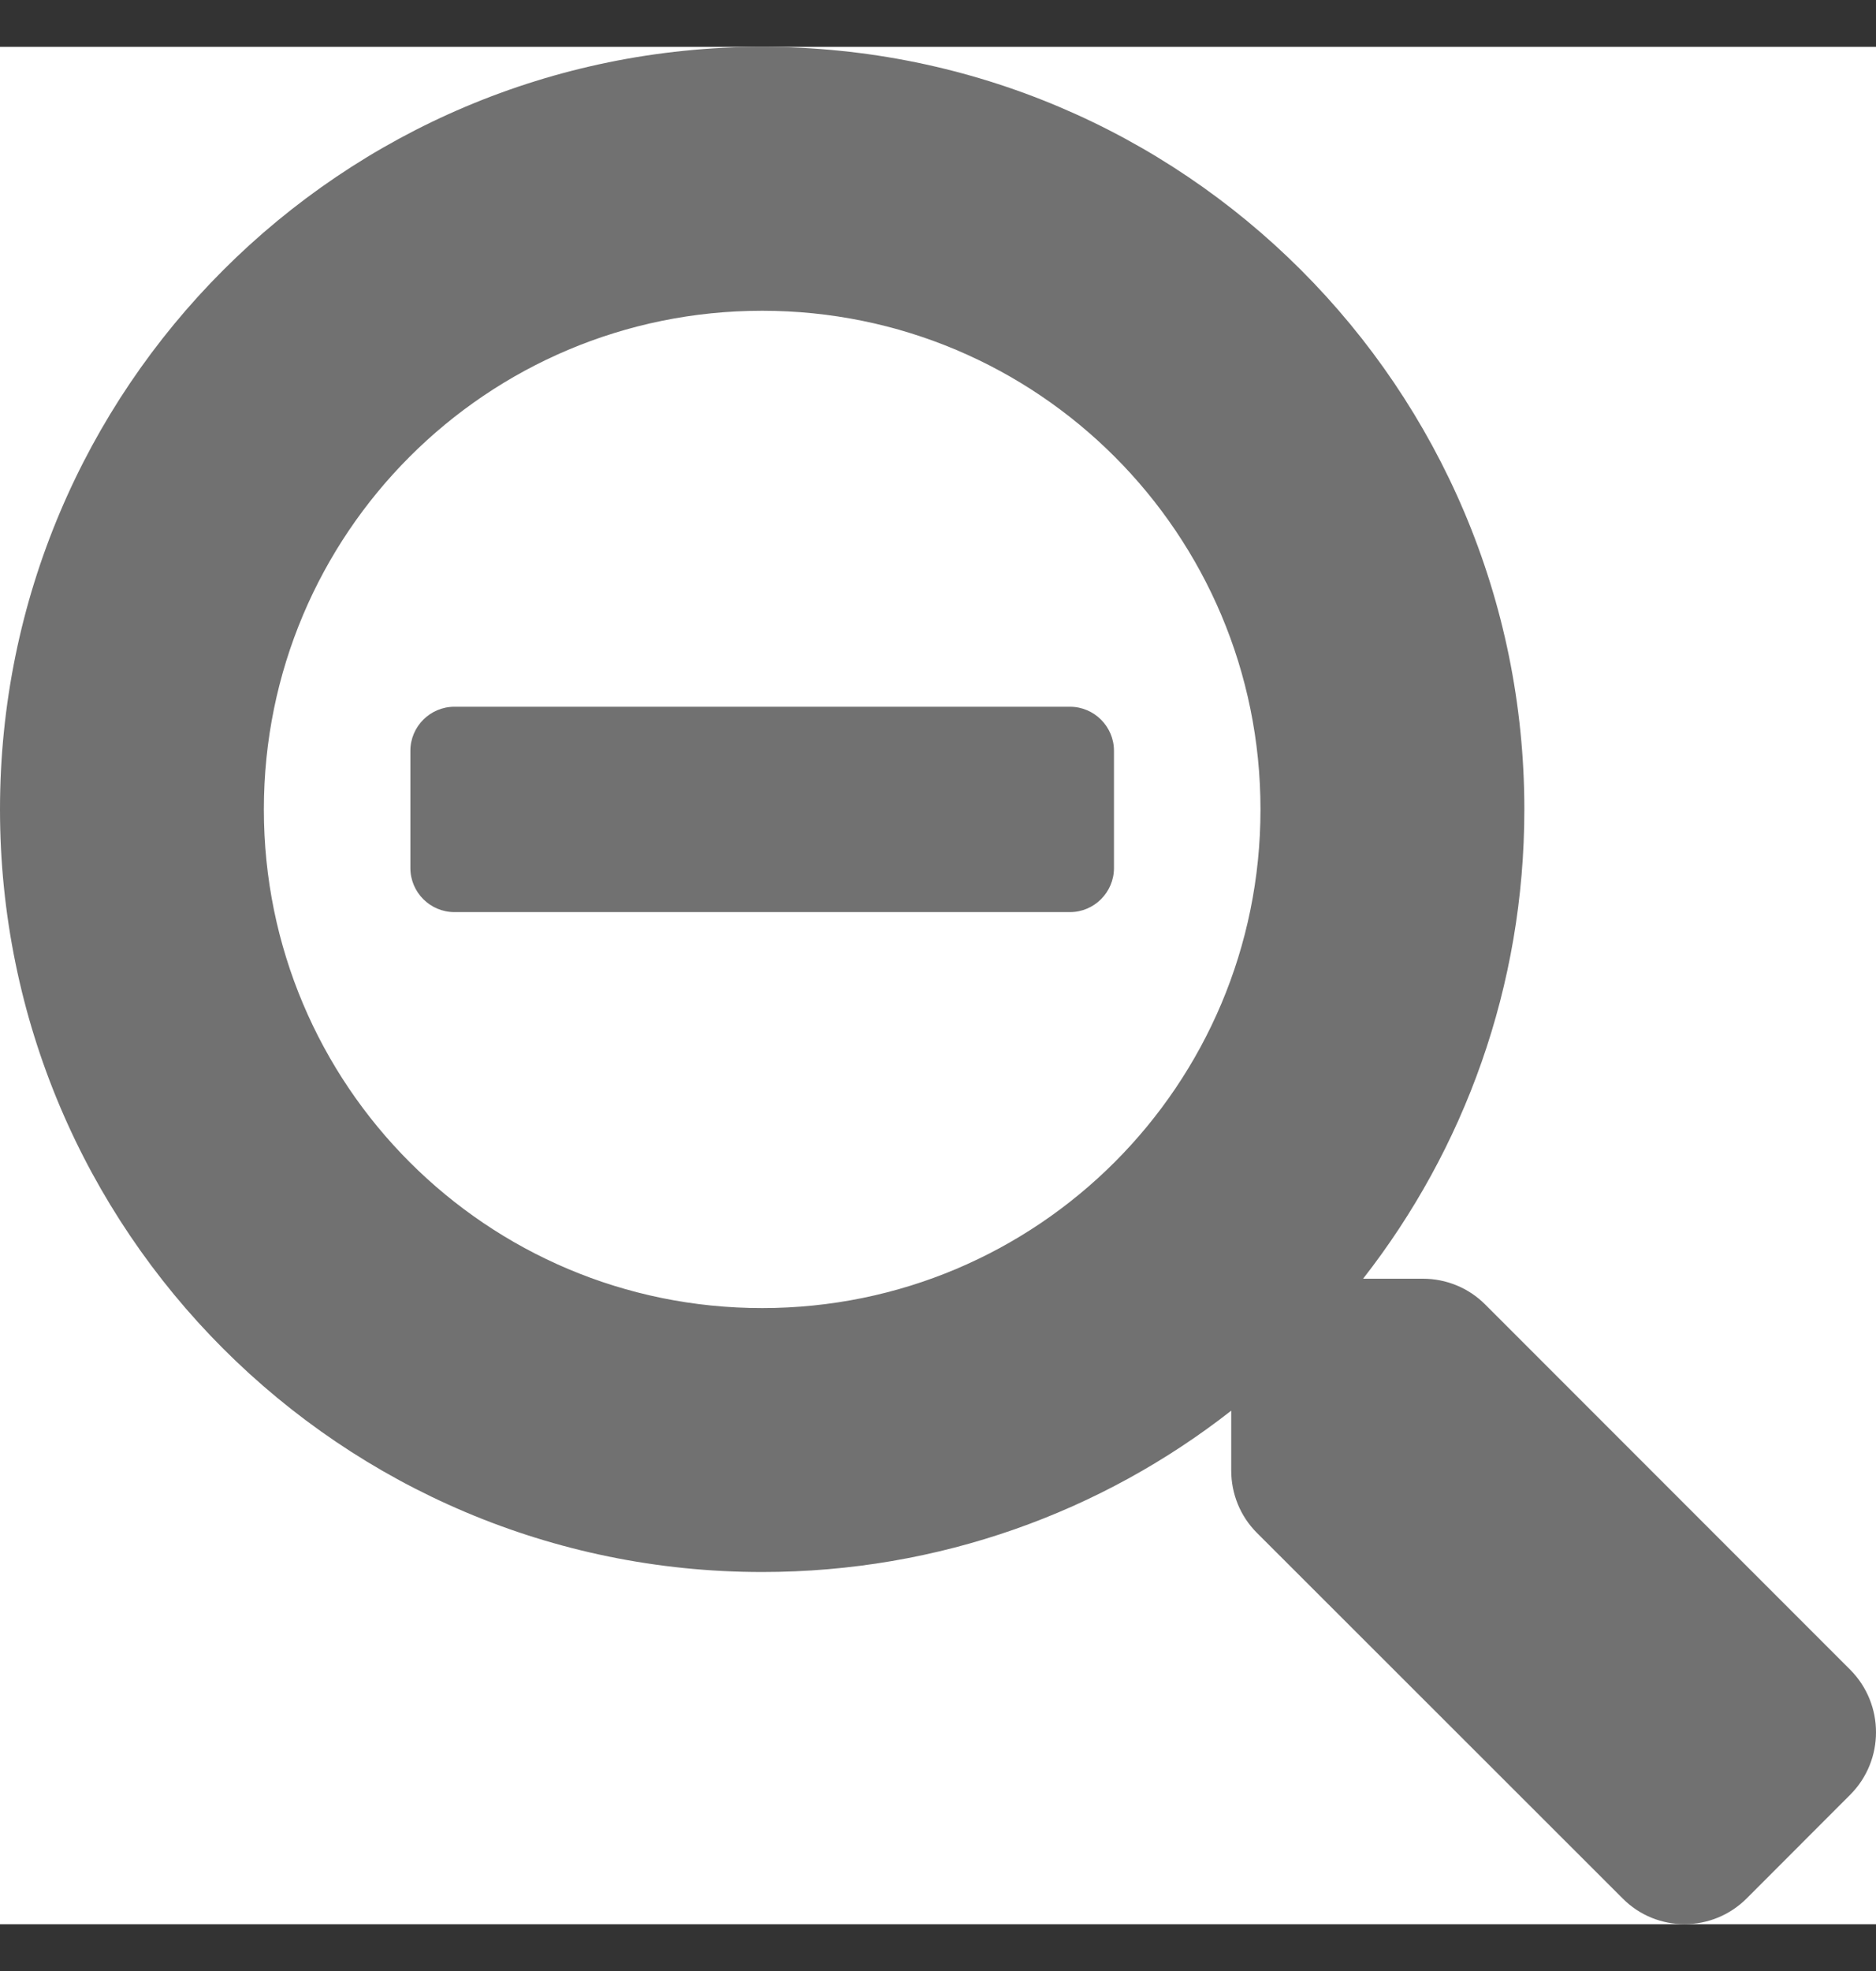 <svg width="20" height="21" viewBox="0 0 20 21" fill="none" xmlns="http://www.w3.org/2000/svg">
<rect x="0" y="0" width="20" height="21" fill="#333333" stroke="none"/>
<g clip-path="url(#clip0_409_10977)">
<rect width="20" height="20.003" transform="translate(0 0.499)" fill="white"/>
<path d="M11.876 7.999V9.249C11.876 9.507 11.665 9.718 11.407 9.718H4.844C4.586 9.718 4.375 9.507 4.375 9.249V7.999C4.375 7.741 4.586 7.53 4.844 7.53H11.407C11.665 7.53 11.876 7.741 11.876 7.999ZM19.727 19.12L18.622 20.226C18.255 20.593 17.661 20.593 17.298 20.226L13.399 16.331C13.223 16.155 13.126 15.917 13.126 15.667V15.03C11.747 16.109 10.012 16.749 8.125 16.749C3.637 16.749 0 13.112 0 8.624C0 4.135 3.637 0.499 8.125 0.499C12.614 0.499 16.251 4.135 16.251 8.624C16.251 10.511 15.61 12.245 14.532 13.624H15.169C15.419 13.624 15.657 13.722 15.833 13.898L19.727 17.792C20.091 18.16 20.091 18.753 19.727 19.12ZM13.438 8.624C13.438 5.686 11.063 3.311 8.125 3.311C5.188 3.311 2.813 5.686 2.813 8.624C2.813 11.562 5.188 13.937 8.125 13.937C11.063 13.937 13.438 11.562 13.438 8.624Z" fill="#717171"/>
</g>
<defs>
<clipPath id="clip0_409_10977">
<rect width="20" height="20.003" fill="white" transform="translate(0 0.499)"/>
</clipPath>
</defs>
</svg>
